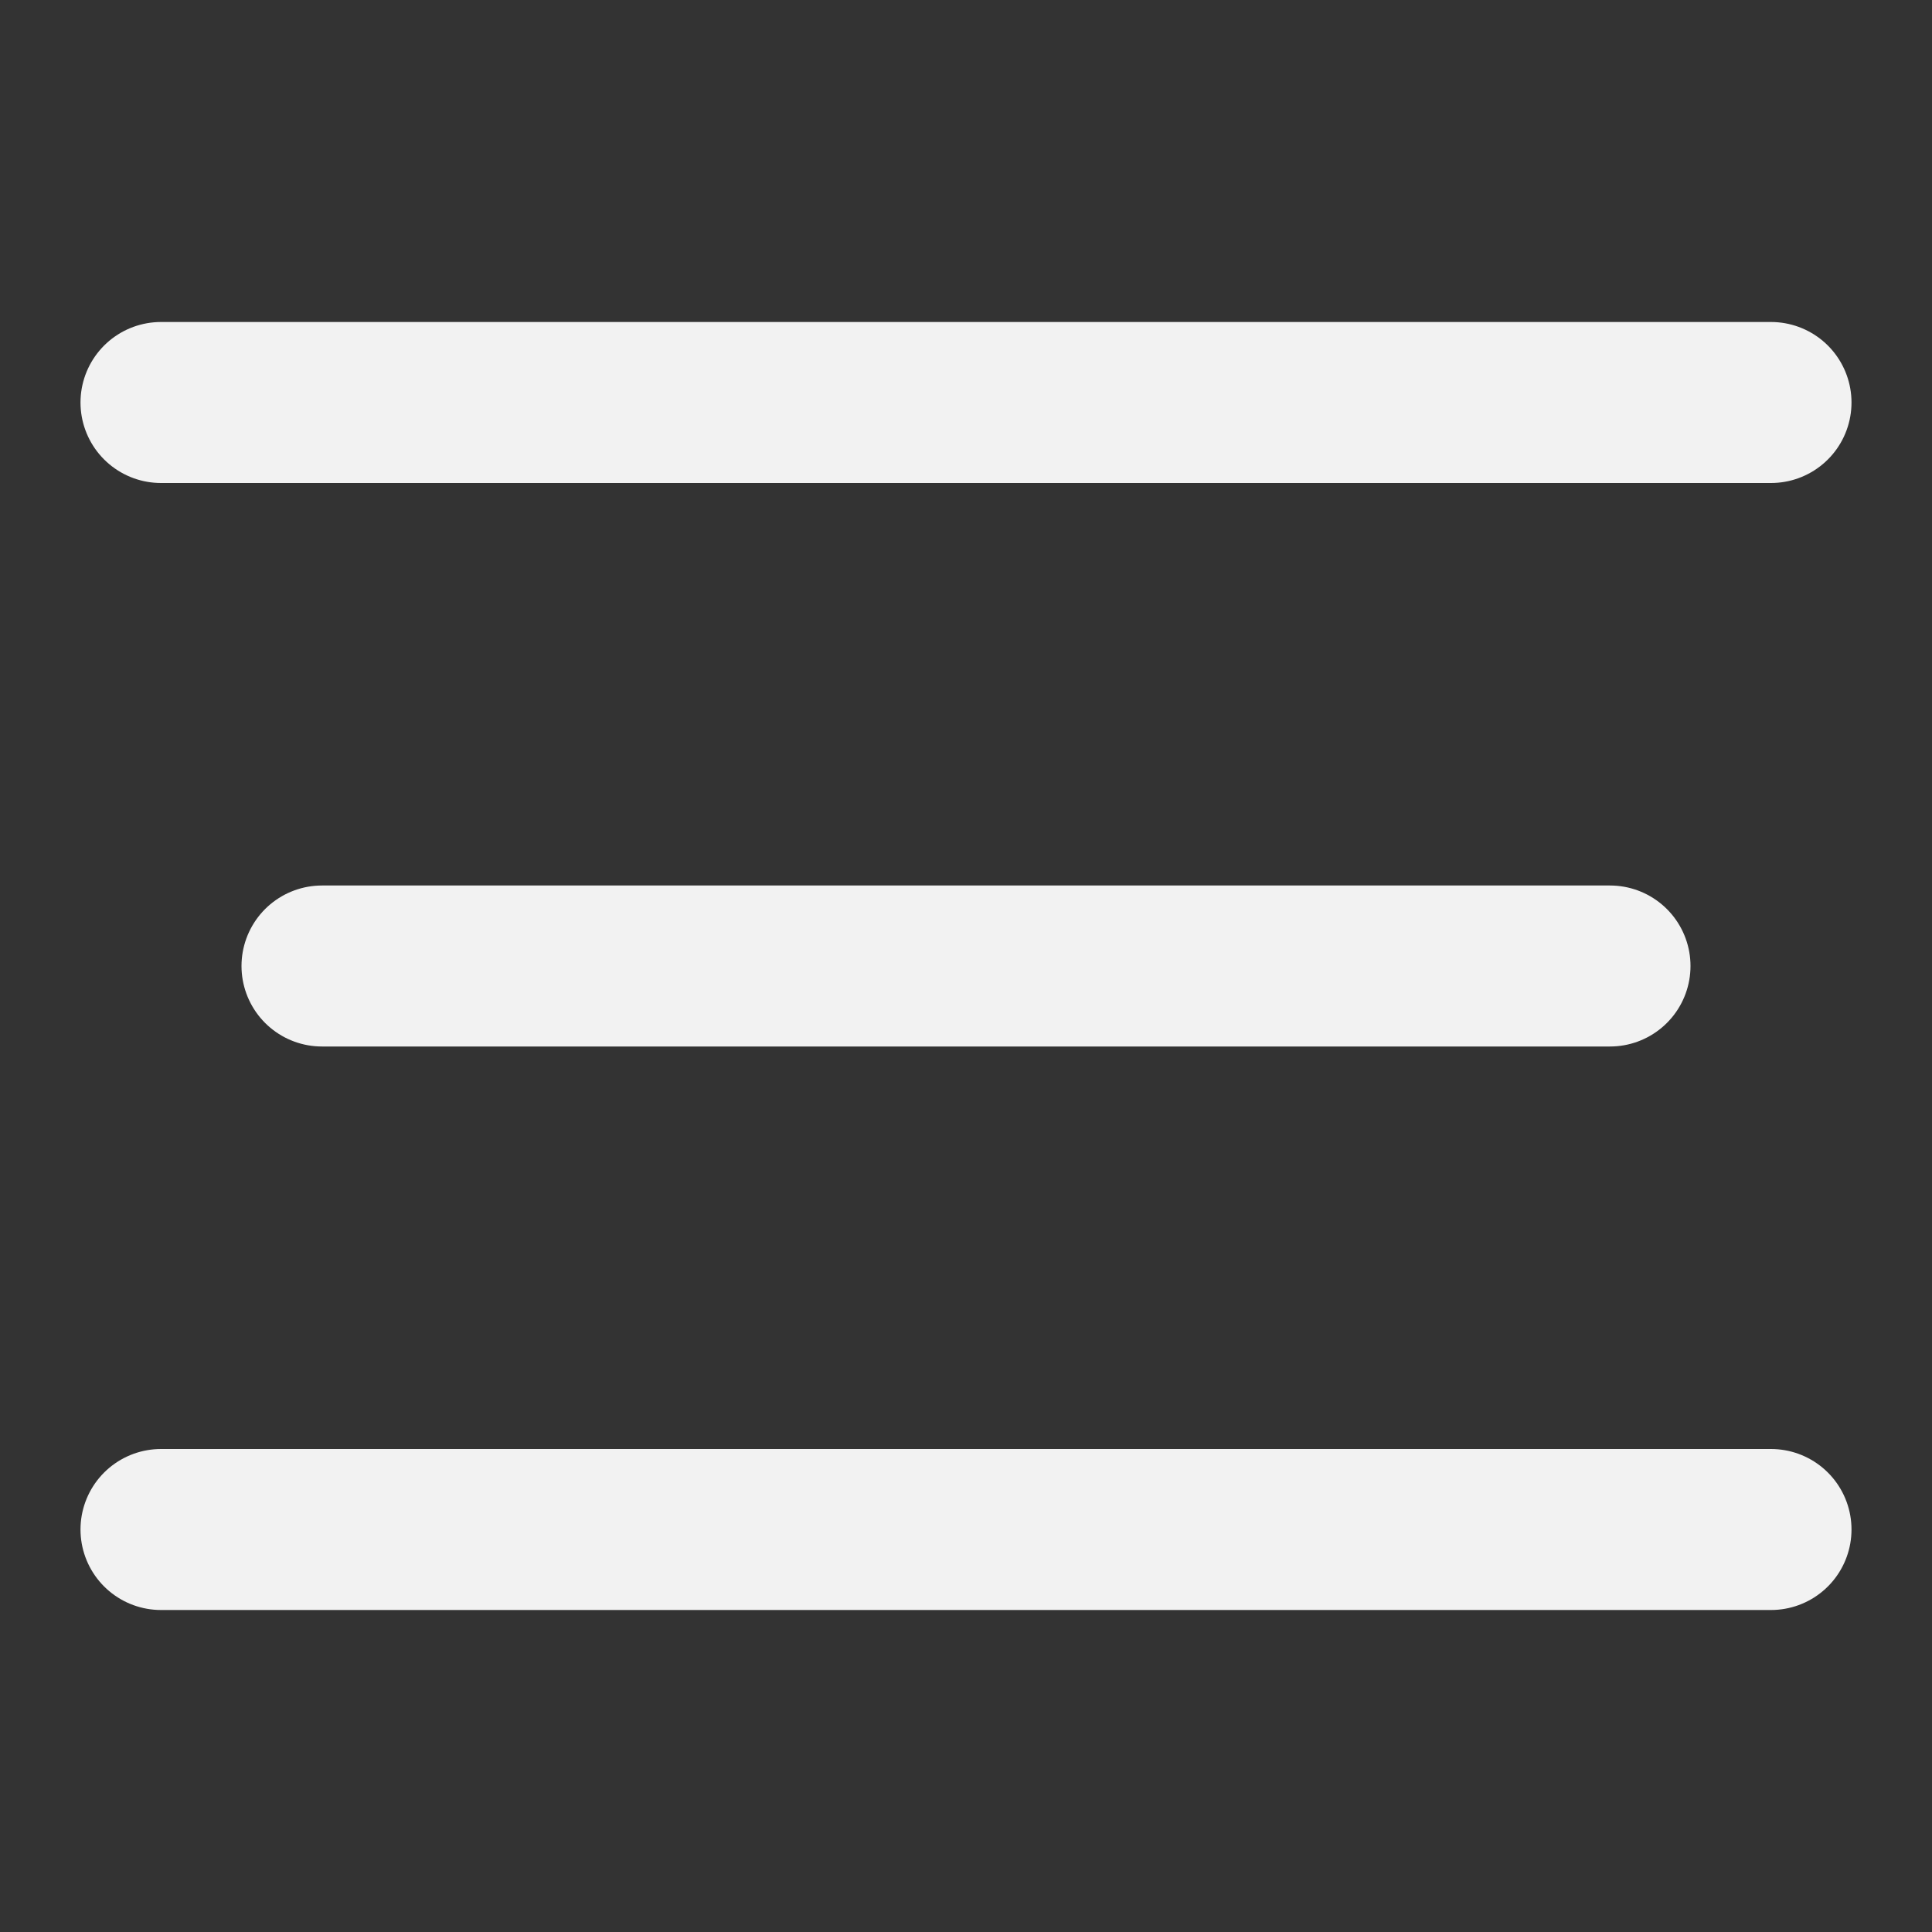 <svg width="24" height="24" viewBox="0 0 24 24" fill="none" xmlns="http://www.w3.org/2000/svg">
<rect x="0" y="0" width="24" height="24" fill="#333333" stroke="none"/>
<path d="M4 12L20 12" stroke="#F2F2F2" stroke-width="2" stroke-linecap="round"/>
<path d="M2 19L22 19" stroke="#F2F2F2" stroke-width="2" stroke-linecap="round"/>
<path d="M2 5L22 5" stroke="#F2F2F2" stroke-width="2" stroke-linecap="round"/>
</svg>
